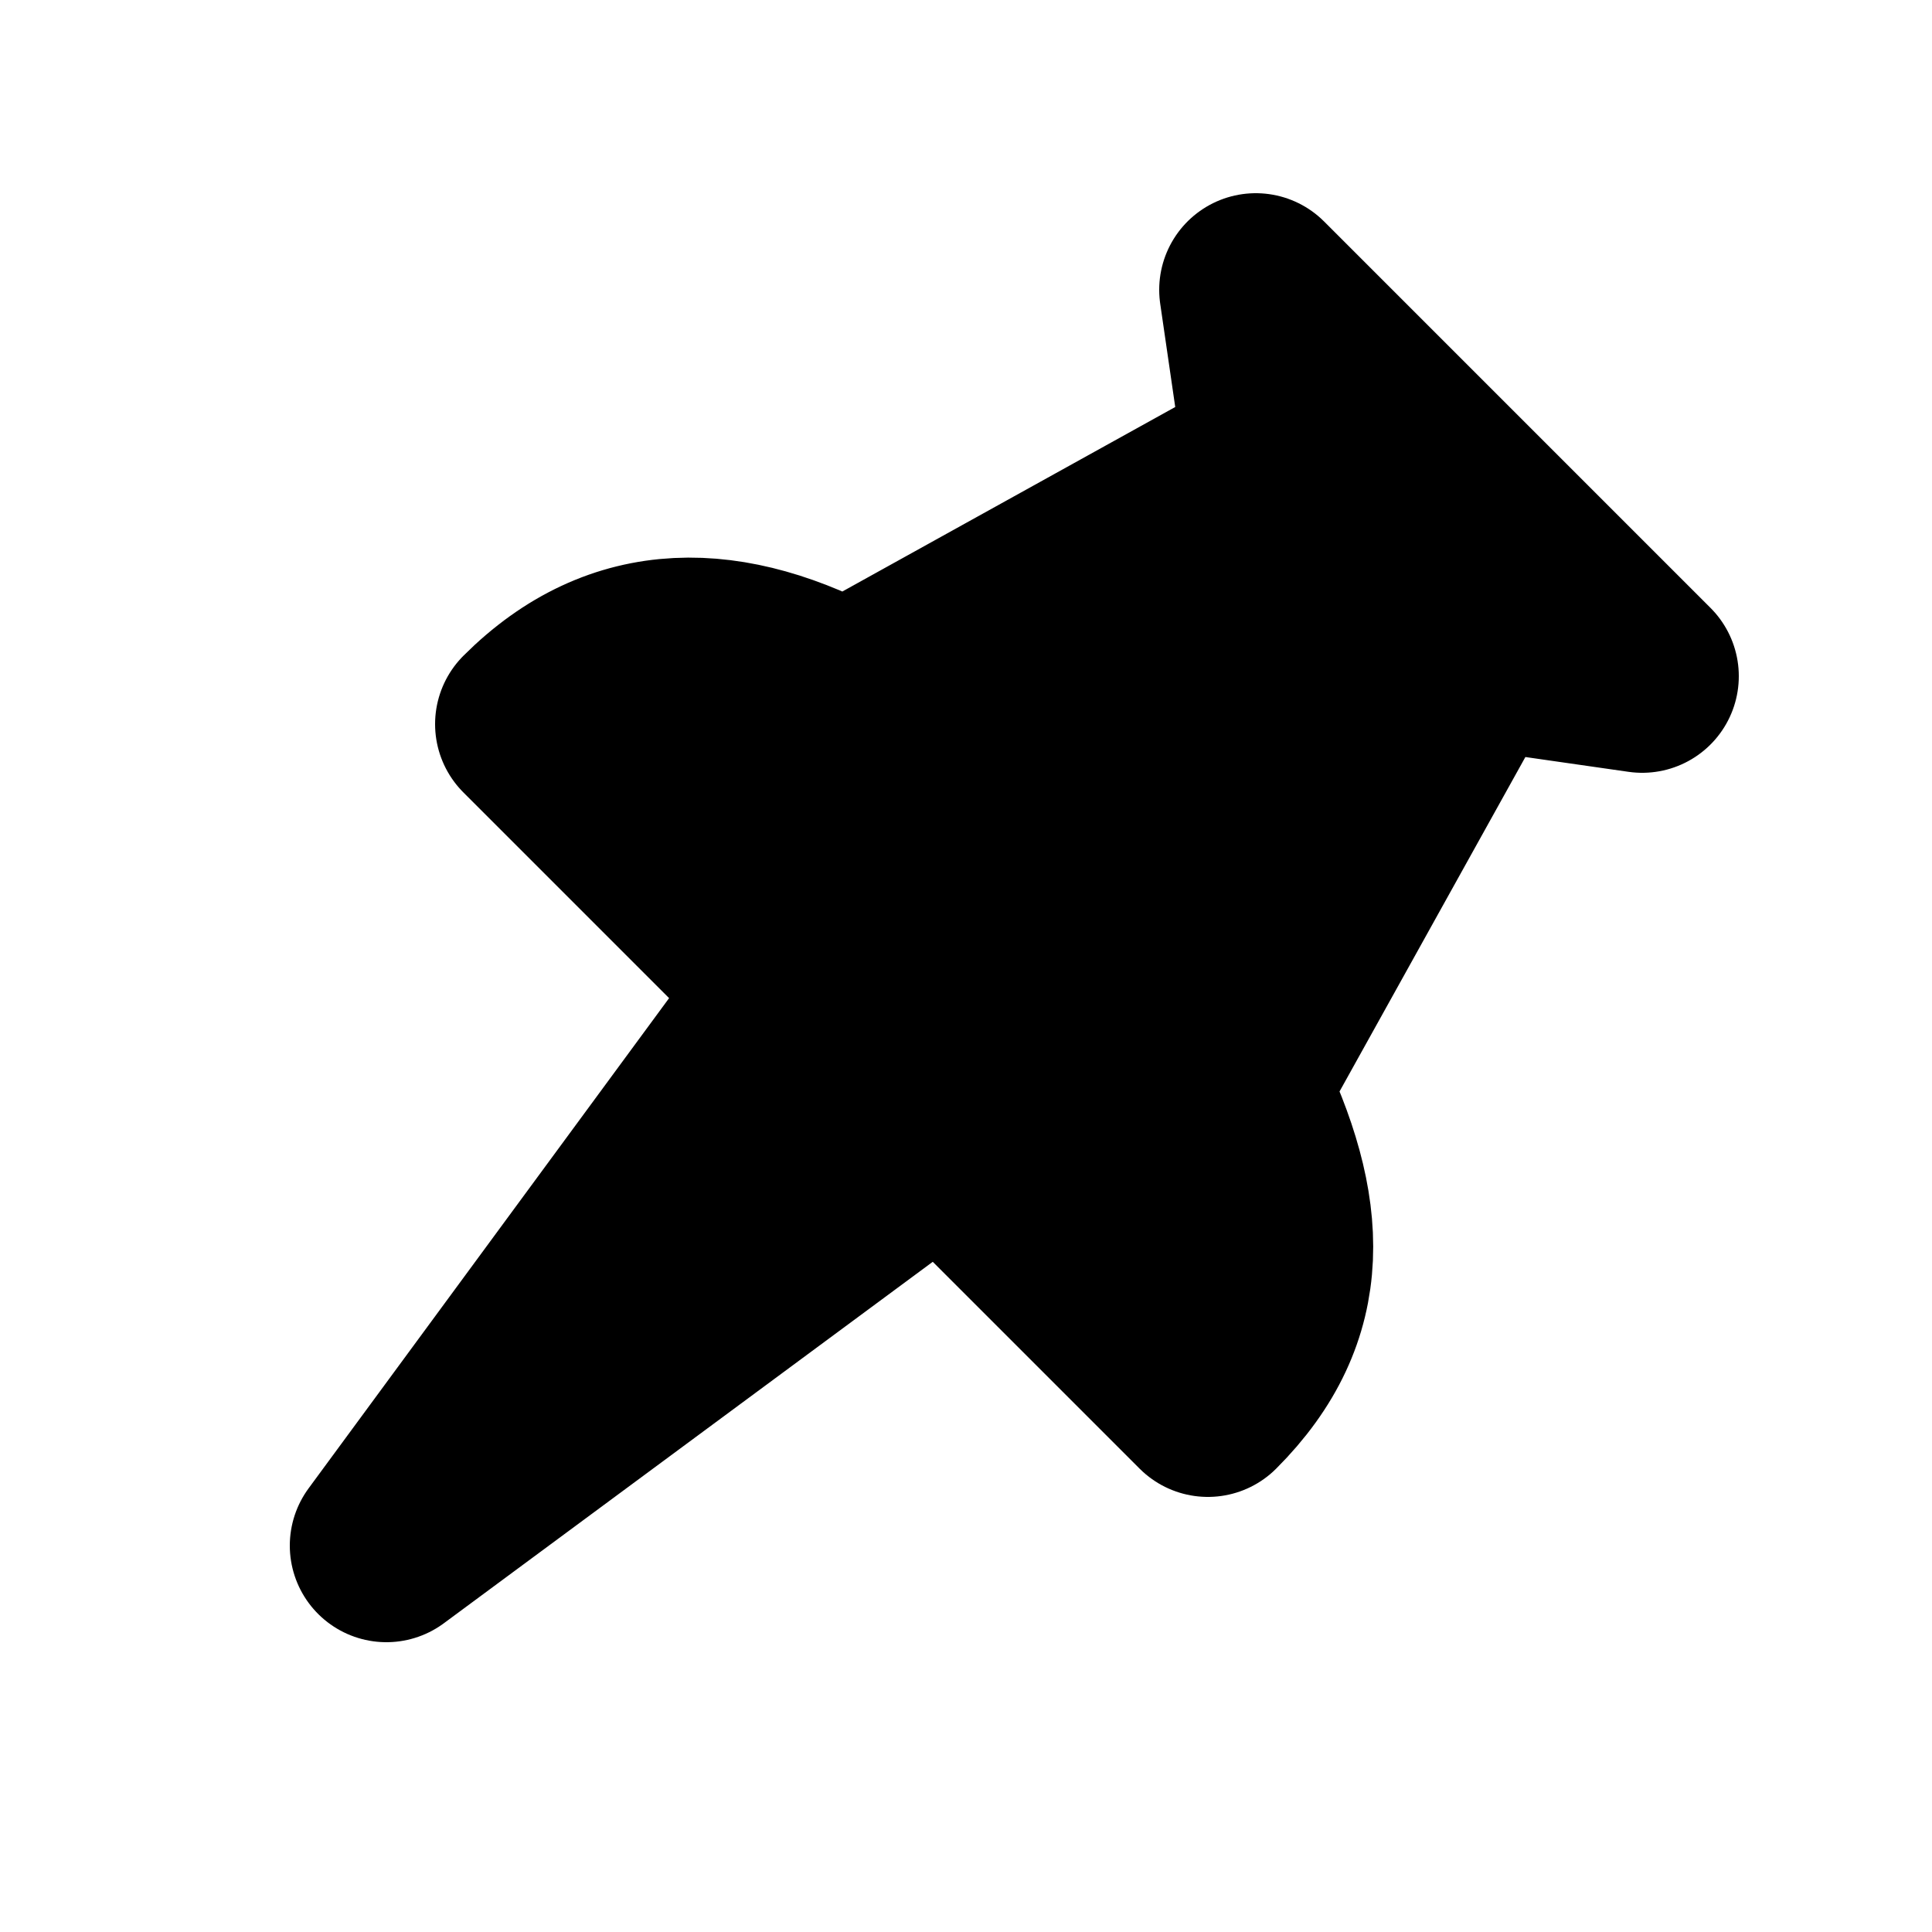 <svg width="20" height="20" viewBox="0 0 20 20" fill="none" xmlns="http://www.w3.org/2000/svg">
<path d="M5.504 7.496C6.437 6.563 7.545 6.589 8.75 7.25L13.255 4.753L13 3L17 7L15.251 6.749L12.75 11.25C13.38 12.536 13.437 13.563 12.504 14.496C12.504 14.496 10.998 12.99 9.754 11.746L4 16L8.241 10.233C6.997 8.99 5.504 7.496 5.504 7.496Z" fill="black" stroke="black" stroke-width="2" stroke-linejoin="round"/>
</svg>
